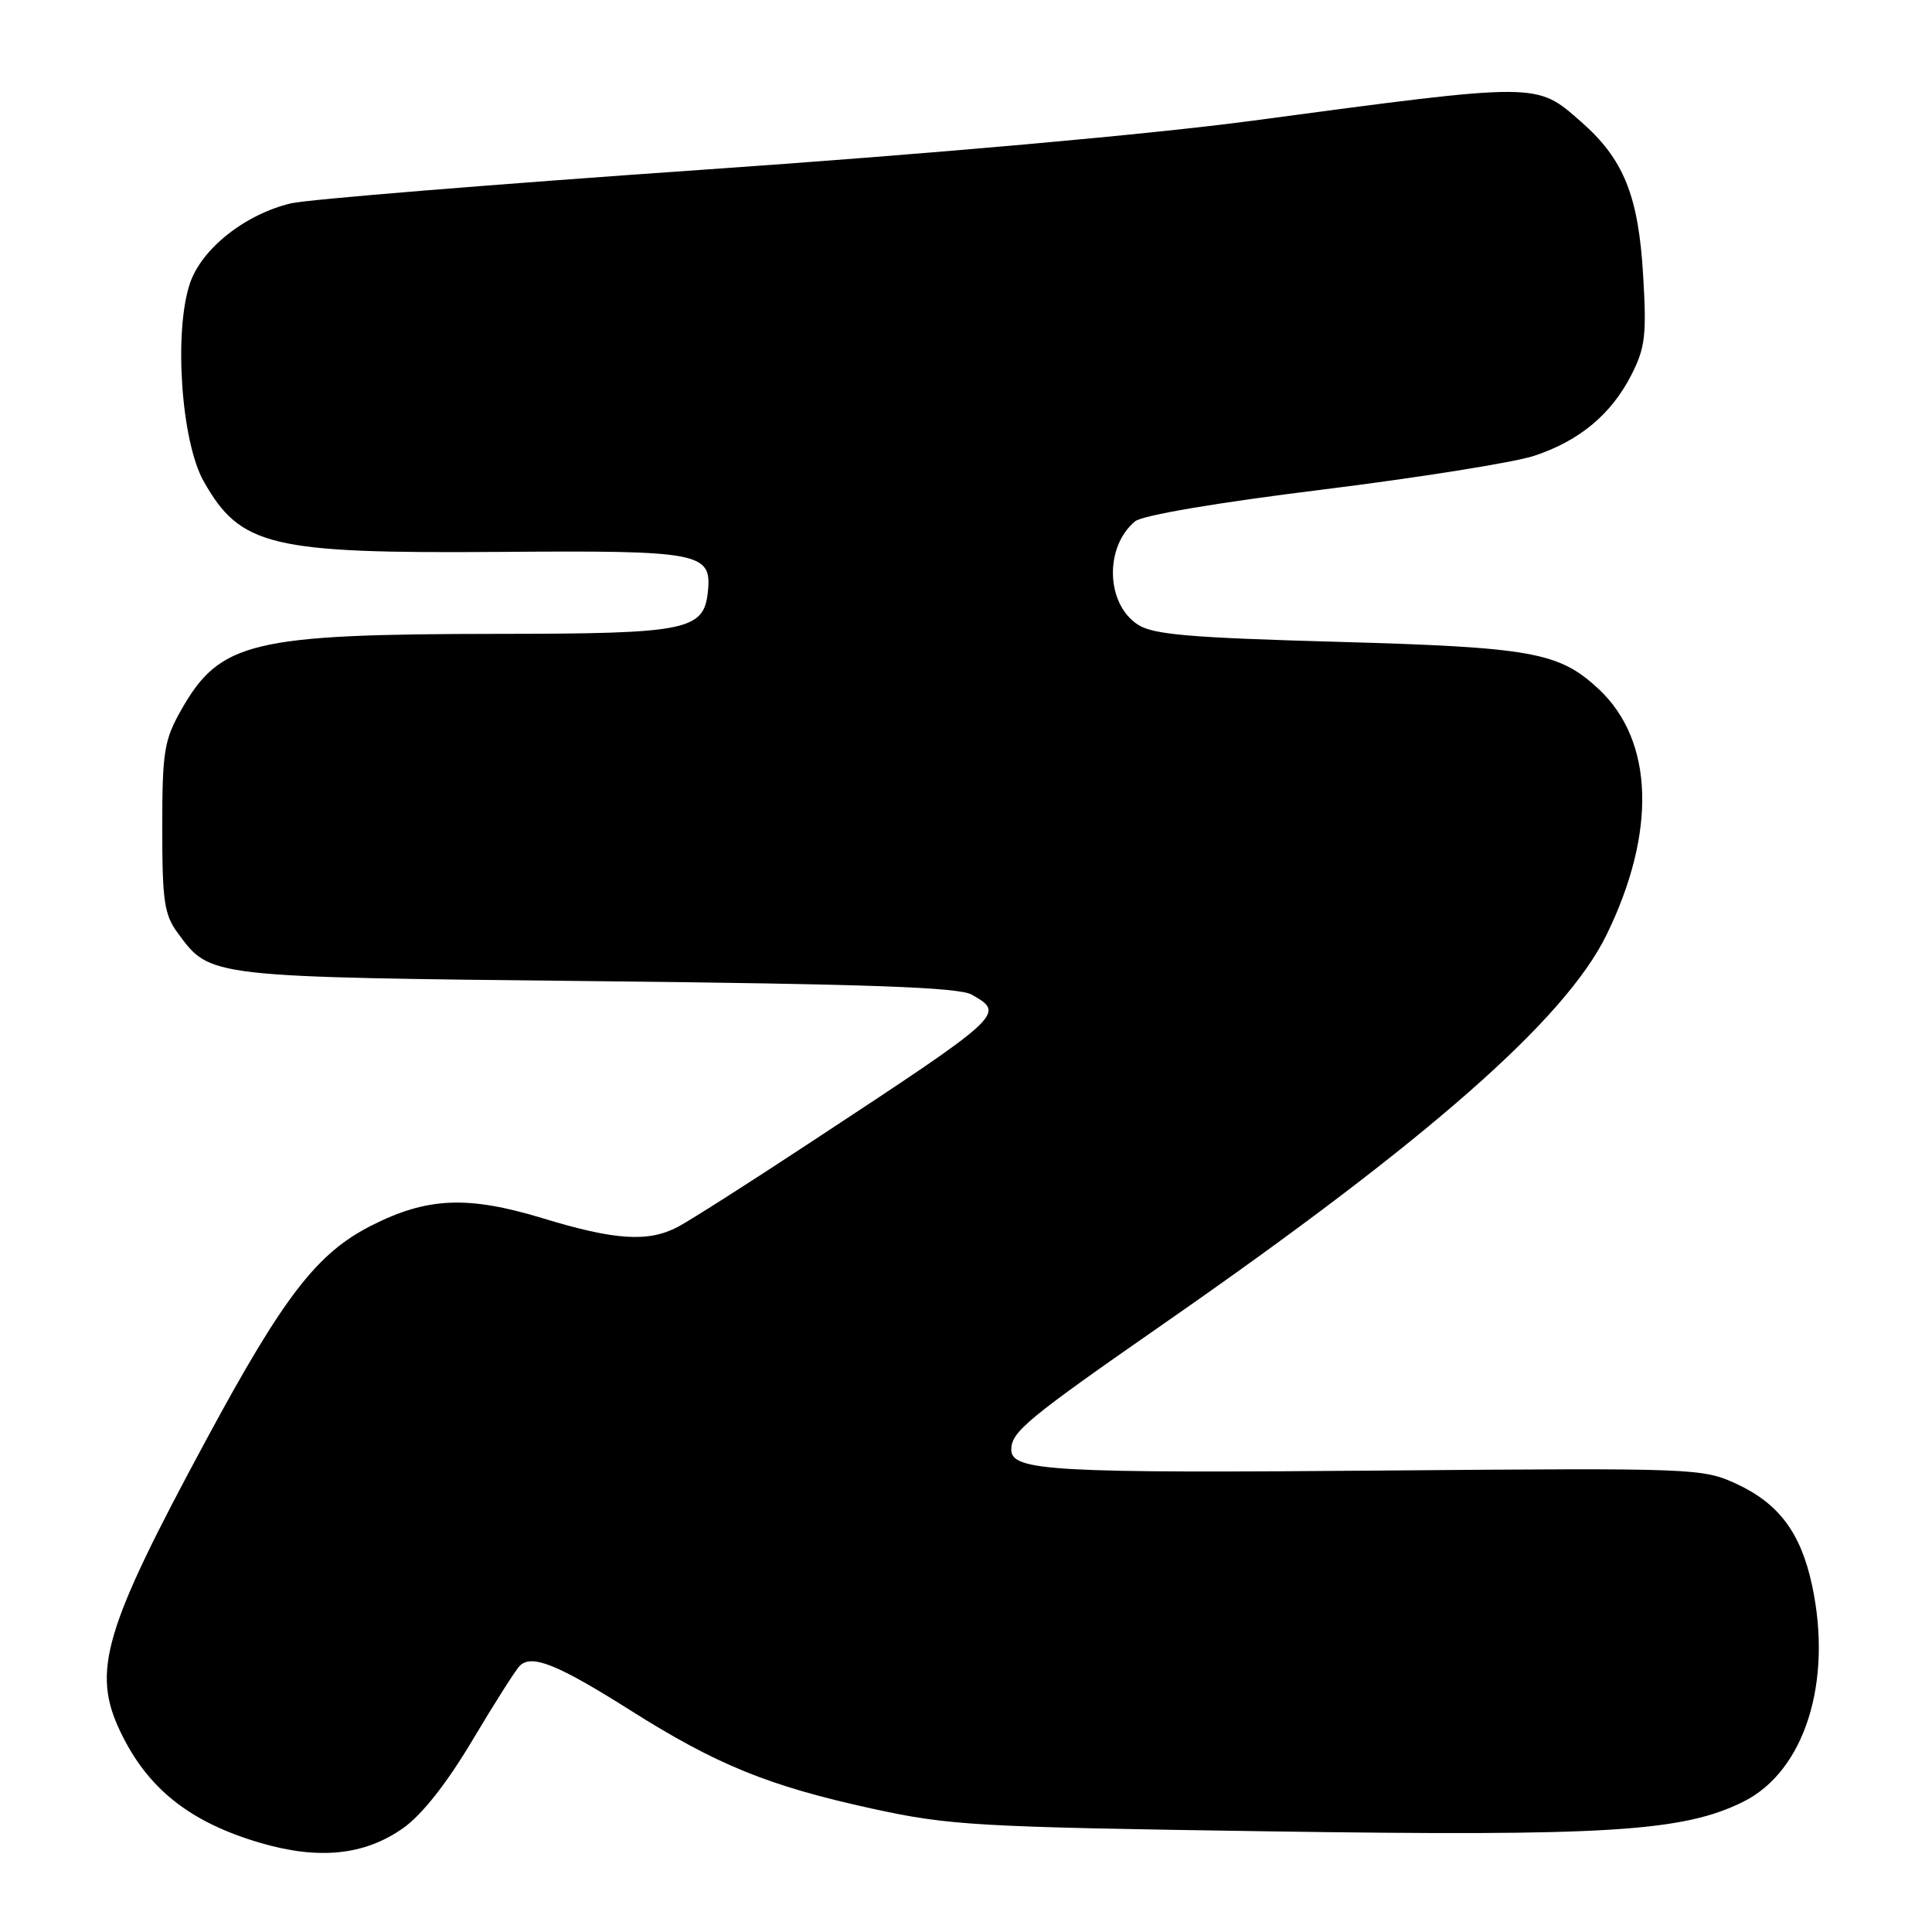 <?xml version="1.0" encoding="UTF-8" standalone="no"?>
<!DOCTYPE svg PUBLIC "-//W3C//DTD SVG 1.1//EN" "http://www.w3.org/Graphics/SVG/1.1/DTD/svg11.dtd" >
<svg xmlns="http://www.w3.org/2000/svg" xmlns:xlink="http://www.w3.org/1999/xlink" version="1.1" viewBox="0 0 256 256">
 <g >
 <path fill="currentColor"
d=" M 53.40 242.25 C 55.91 240.48 59.18 236.33 62.59 230.61 C 65.50 225.72 68.32 221.28 68.87 220.73 C 70.45 219.15 73.89 220.54 83.50 226.61 C 94.96 233.85 101.81 236.64 115.50 239.64 C 125.80 241.89 129.15 242.09 168.00 242.66 C 212.94 243.33 223.01 242.71 230.99 238.74 C 239.11 234.71 242.86 222.90 240.11 210.07 C 238.62 203.12 235.72 199.23 230.09 196.62 C 225.60 194.55 224.58 194.51 183.84 194.85 C 139.47 195.23 134.00 194.92 134.00 192.09 C 134.00 189.71 136.07 188.01 154.50 175.19 C 189.25 151.02 207.40 135.07 212.87 123.88 C 219.53 110.26 219.15 98.13 211.83 91.30 C 206.60 86.42 203.02 85.77 177.37 85.05 C 157.58 84.50 152.79 84.09 150.76 82.76 C 146.53 79.99 146.34 72.46 150.40 69.08 C 151.37 68.28 161.31 66.59 175.26 64.87 C 188.04 63.28 200.65 61.27 203.28 60.40 C 209.29 58.41 213.50 54.91 216.18 49.65 C 218.00 46.08 218.20 44.38 217.72 36.41 C 217.10 25.94 215.14 21.08 209.54 16.17 C 203.51 10.88 204.22 10.88 166.00 15.99 C 152.36 17.81 123.61 20.38 93.00 22.50 C 65.22 24.43 40.73 26.43 38.57 26.94 C 32.49 28.38 26.72 32.95 25.17 37.54 C 23.01 43.95 24.01 58.49 26.98 63.76 C 31.85 72.40 35.85 73.36 66.26 73.13 C 92.74 72.92 94.30 73.22 93.81 78.29 C 93.30 83.54 91.21 83.97 66.00 83.99 C 33.31 84.02 29.14 85.02 24.00 94.09 C 21.75 98.07 21.50 99.60 21.50 109.68 C 21.50 119.45 21.76 121.21 23.59 123.68 C 27.92 129.52 27.31 129.46 79.00 130.01 C 114.96 130.39 127.05 130.82 128.75 131.79 C 133.25 134.35 133.17 134.42 107.00 151.63 C 99.03 156.88 91.28 161.81 89.80 162.58 C 85.90 164.63 81.47 164.34 71.93 161.43 C 61.99 158.41 56.63 158.63 49.20 162.40 C 42.00 166.05 37.61 171.74 27.40 190.65 C 13.72 215.99 12.11 221.47 15.97 229.50 C 19.57 237.01 25.14 241.43 34.42 244.17 C 42.22 246.47 48.28 245.85 53.40 242.25 Z "/>
</g>
</svg>